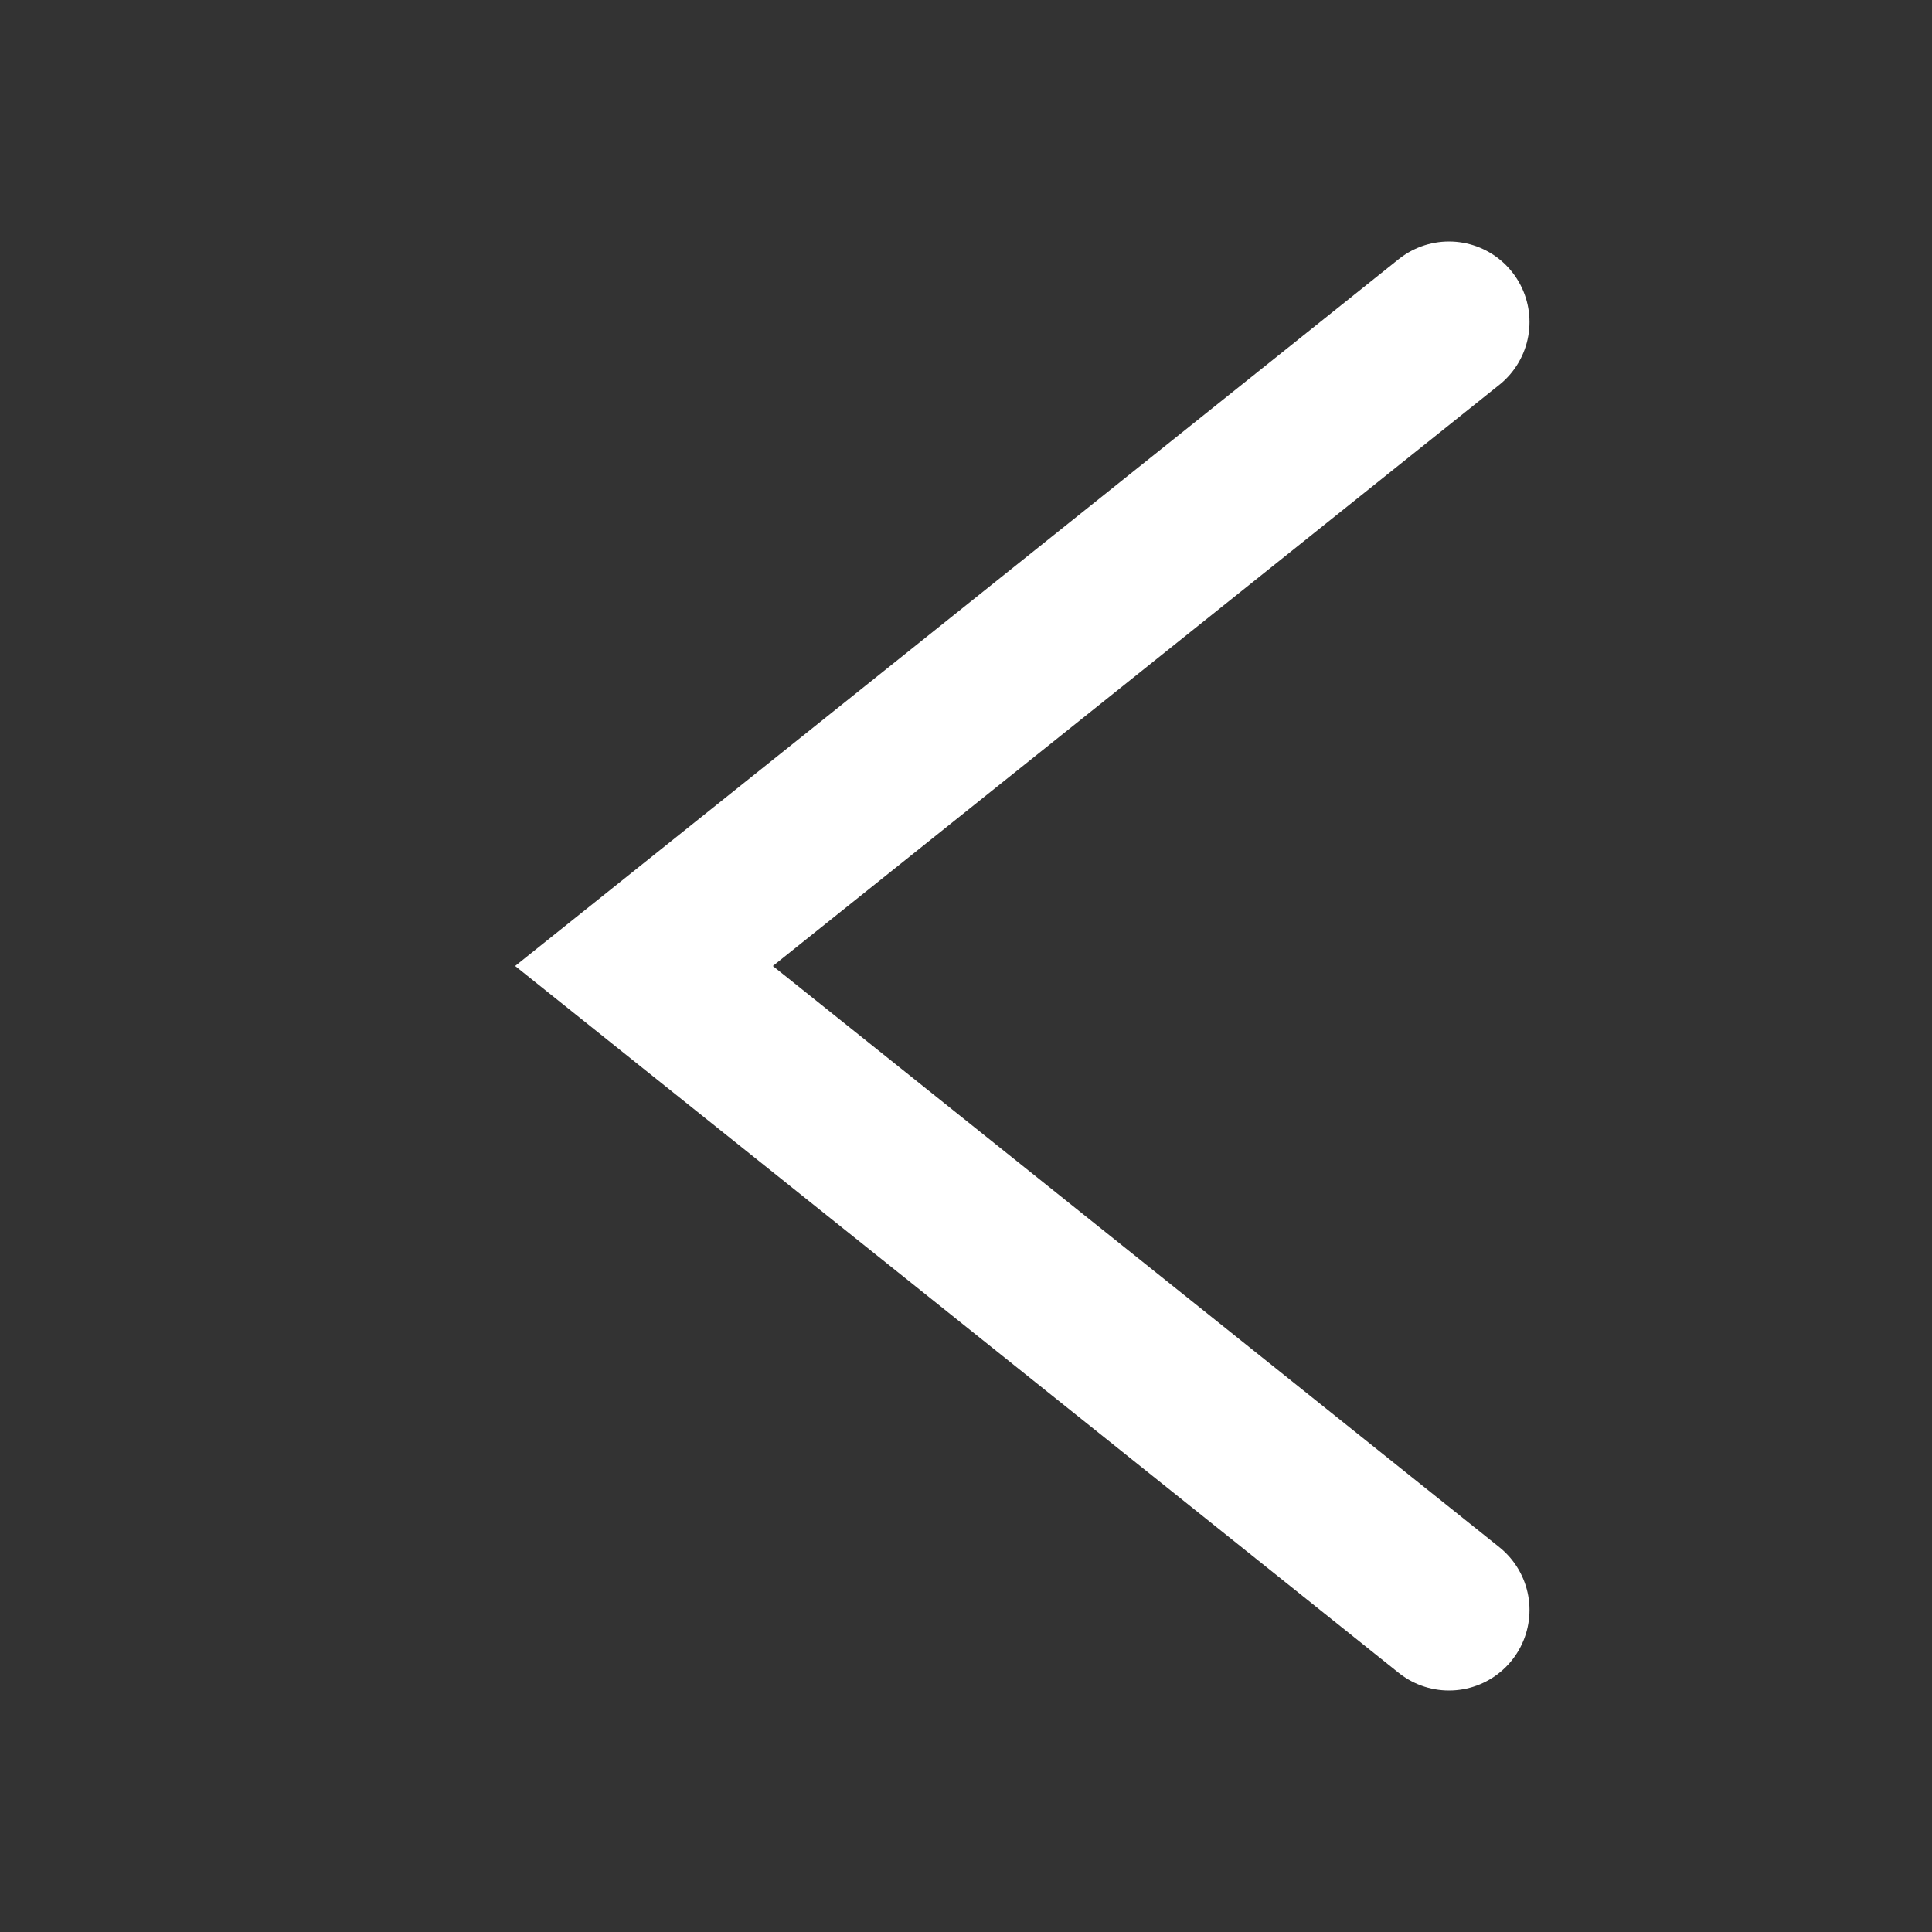 <svg xmlns="http://www.w3.org/2000/svg" width="12" height="12" viewBox="0 0 12 12">
    <rect x="0" y="0" width="12" height="12" fill="#333333" stroke="none"/>
    <path fill="none" fill-rule="evenodd" stroke="#ffffff" stroke-linecap="round" d="M4 2L9 6 4 10" transform="matrix(-1 0 0 1 13 0)"/>
</svg>
